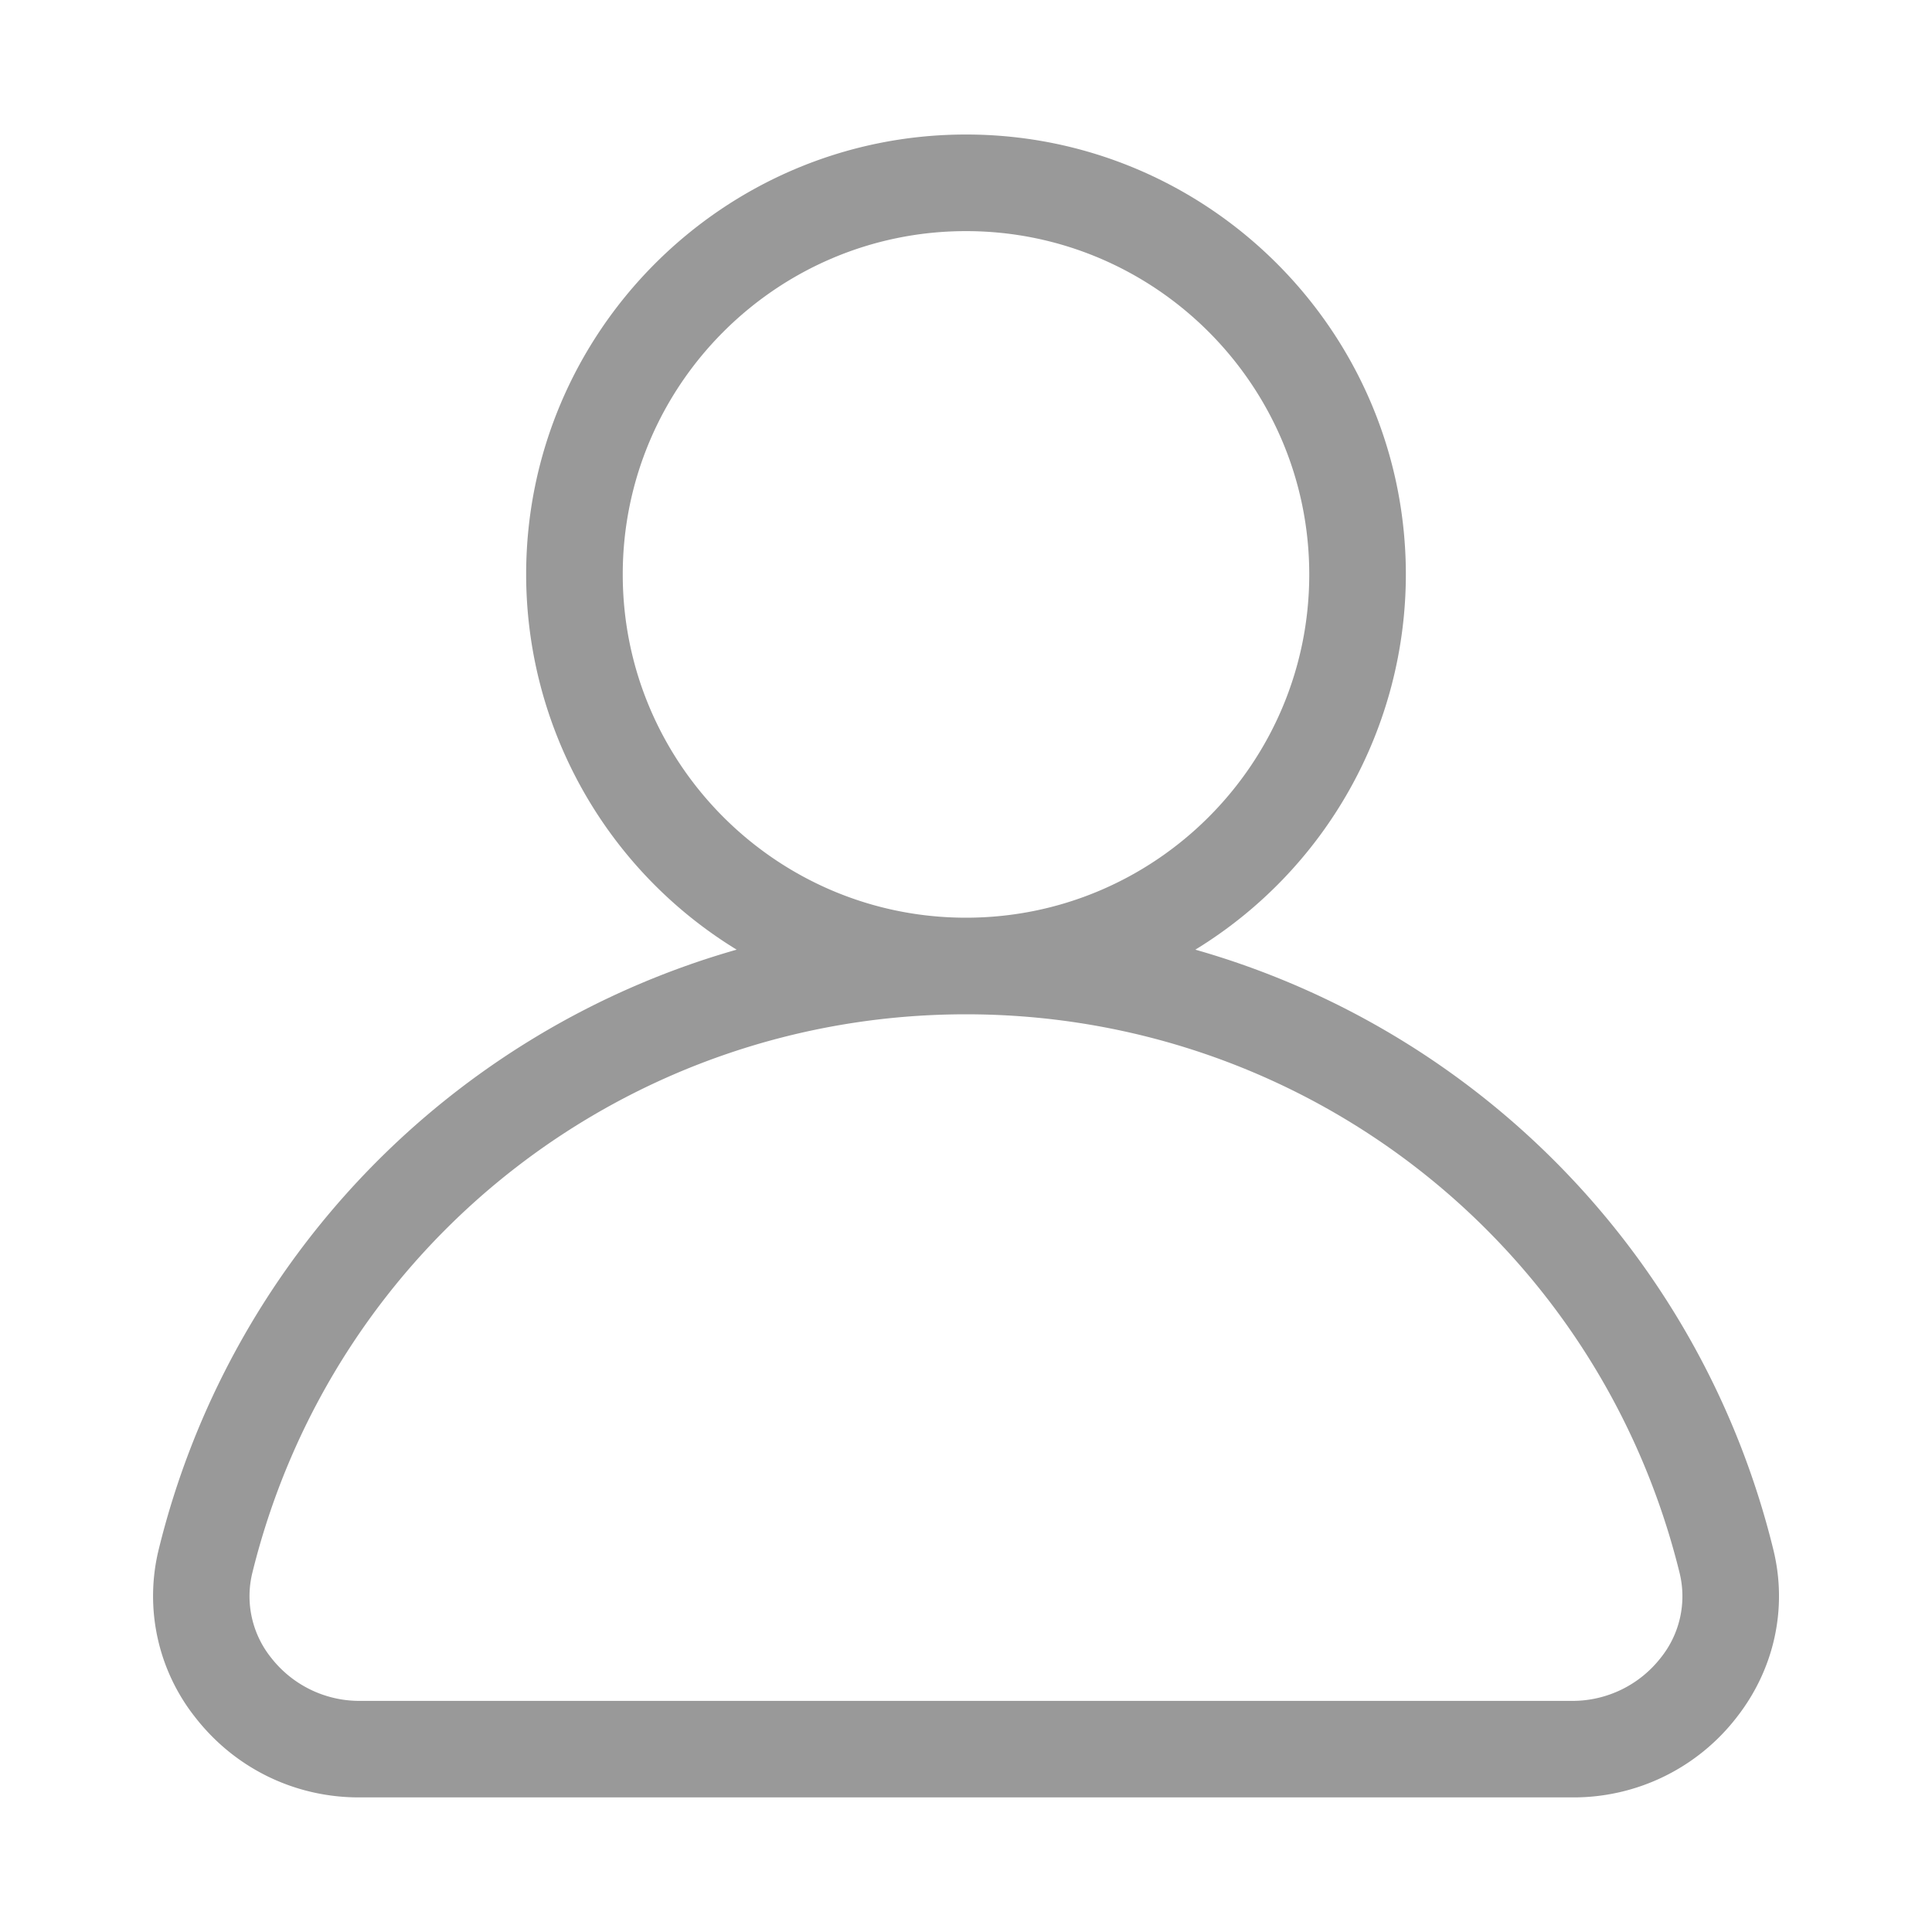 <?xml version="1.0" standalone="no"?><!DOCTYPE svg PUBLIC "-//W3C//DTD SVG 1.1//EN" "http://www.w3.org/Graphics/SVG/1.1/DTD/svg11.dtd"><svg t="1561964159455" class="icon" viewBox="0 0 1024 1024" version="1.1" xmlns="http://www.w3.org/2000/svg" p-id="5062" xmlns:xlink="http://www.w3.org/1999/xlink" width="200" height="200"><defs><style type="text/css"></style></defs><path d="M939.904 821.333A439.296 439.296 0 0 0 633.557 503.34a233.259 233.259 0 0 0 111.574-198.87C745.13 175.915 640.555 71.296 512 71.296S278.87 175.915 278.87 304.469a233.259 233.259 0 0 0 111.573 198.87A439.296 439.296 0 0 0 84.096 821.333a103.595 103.595 0 0 0 19.541 89.088c21.035 26.88 52.608 42.24 86.614 42.24h643.456a109.227 109.227 0 0 0 86.613-42.24c20.139-25.6 27.221-58.069 19.584-89.088zM330.069 304.47c0-100.352 81.622-181.973 181.931-181.973s181.93 81.621 181.93 181.973S612.353 486.4 512 486.4s-181.93-81.621-181.93-181.93z m549.974 574.422a59.307 59.307 0 0 1-46.336 22.613H190.25a59.307 59.307 0 0 1-46.336-22.613 52.096 52.096 0 0 1-10.155-45.312C176.725 659.328 332.245 537.6 512 537.6s335.275 121.728 378.197 295.979a52.053 52.053 0 0 1-10.154 45.312z" p-id="5063" fill="#999999"></path></svg>